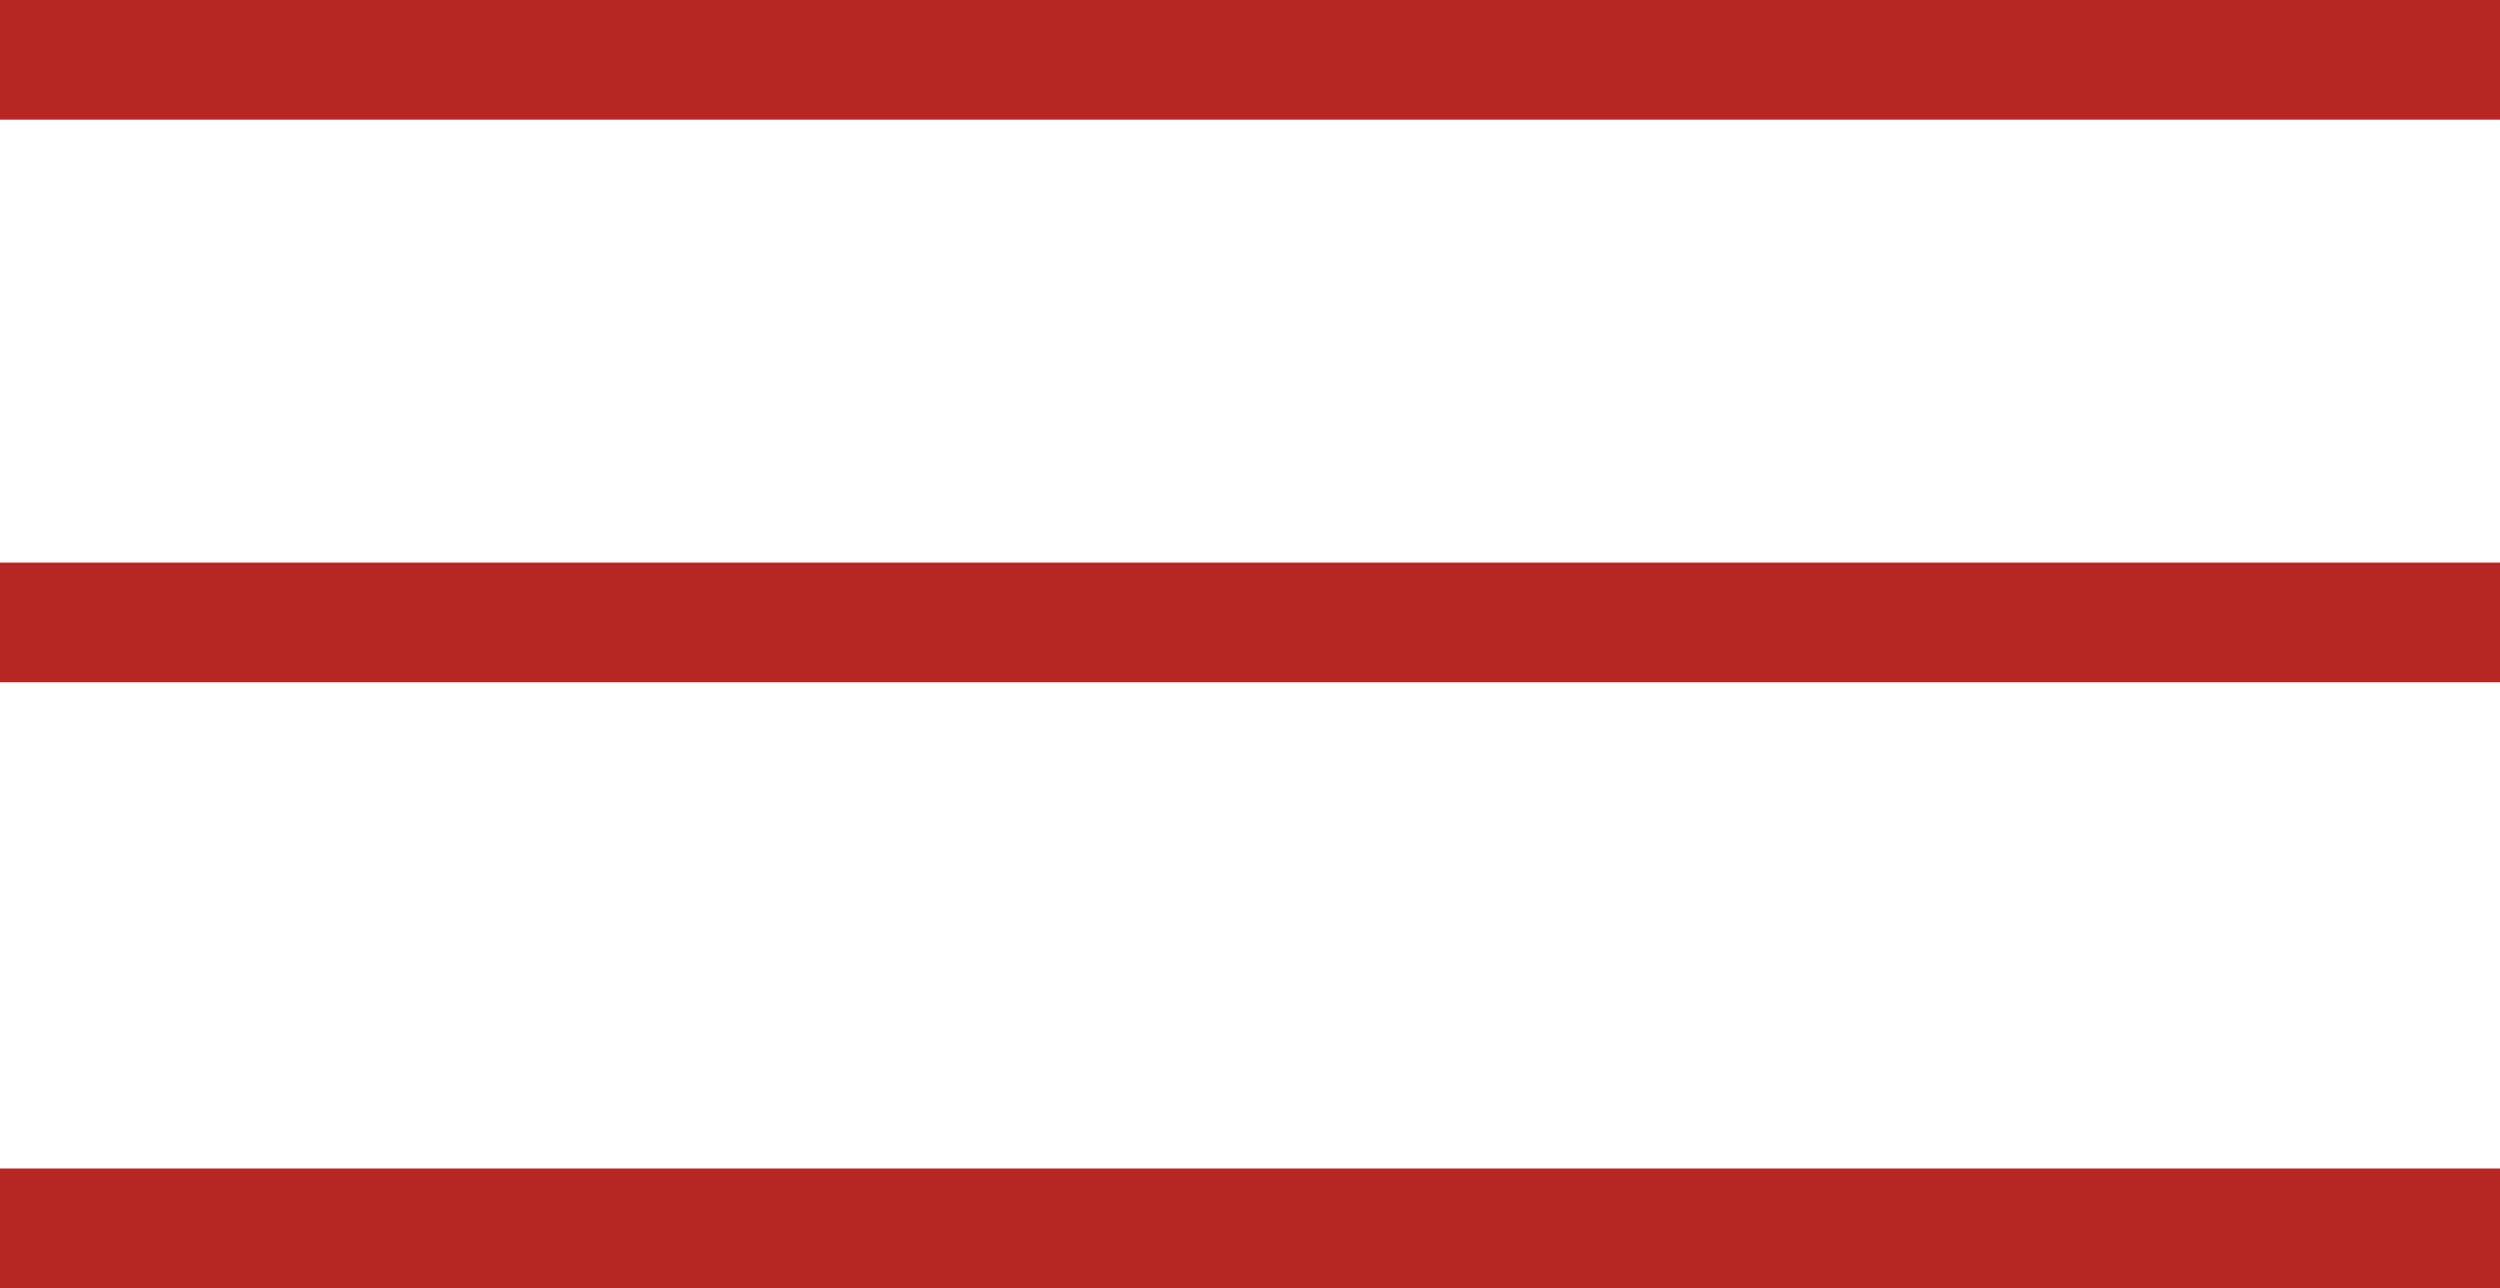 <?xml version="1.0" standalone="no"?><!-- Generator: Gravit.io --><svg xmlns="http://www.w3.org/2000/svg" xmlns:xlink="http://www.w3.org/1999/xlink" style="isolation:isolate" viewBox="31.271 32.653 30.458 15.694" width="30.458" height="15.694"><g id="Hamburger"><line x1="32" y1="33.382" x2="61" y2="33.382" vector-effect="non-scaling-stroke" stroke-width="1.458" stroke="rgb(182,38,37)" stroke-linejoin="miter" stroke-linecap="square" stroke-miterlimit="3"/><line x1="32" y1="47.618" x2="61" y2="47.618" vector-effect="non-scaling-stroke" stroke-width="1.458" stroke="rgb(182,38,37)" stroke-linejoin="miter" stroke-linecap="square" stroke-miterlimit="3"/><line x1="32" y1="40.236" x2="61" y2="40.236" vector-effect="non-scaling-stroke" stroke-width="1.458" stroke="rgb(182,38,37)" stroke-linejoin="miter" stroke-linecap="square" stroke-miterlimit="3"/></g></svg>